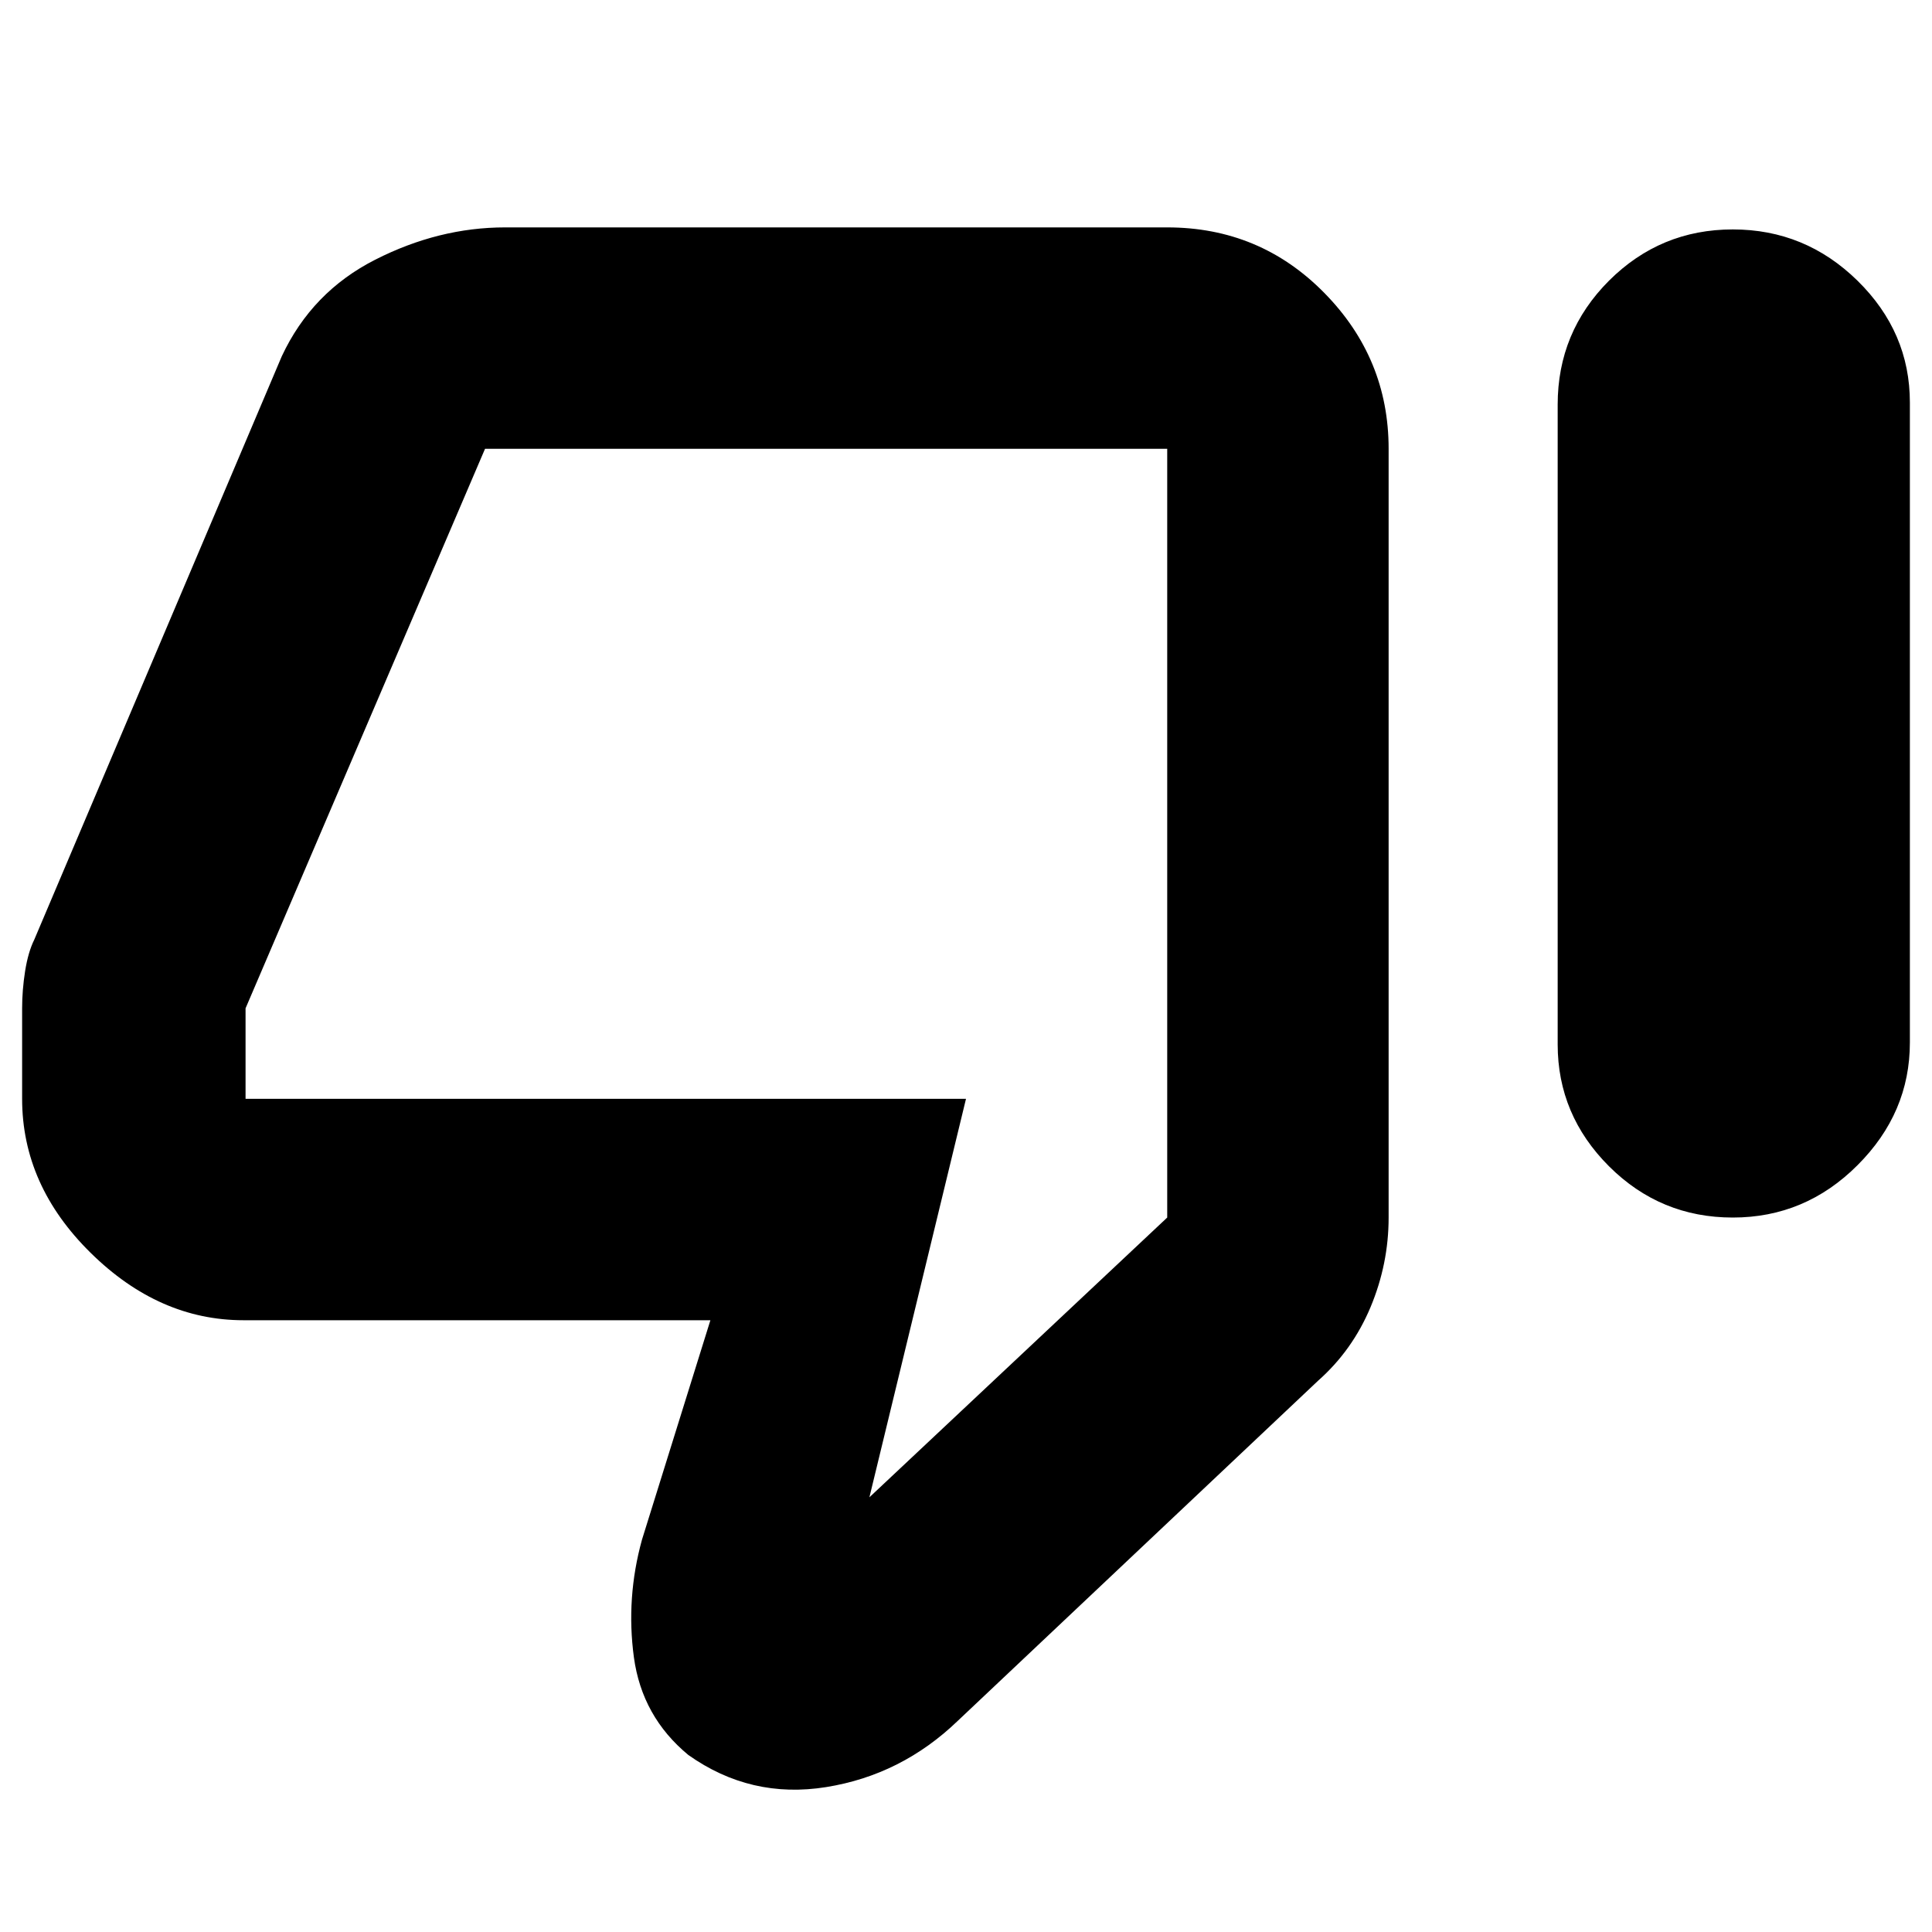 <svg xmlns="http://www.w3.org/2000/svg" height="20" width="20"><path d="M17.938 12.604Q17.188 12.604 16.656 12.073Q16.125 11.542 16.125 10.812V4.188Q16.125 3.438 16.656 2.906Q17.188 2.375 17.938 2.375Q18.688 2.375 19.229 2.906Q19.771 3.438 19.771 4.167V10.792Q19.771 11.521 19.229 12.062Q18.688 12.604 17.938 12.604ZM9.917 17.812Q9.333 18.375 8.552 18.5Q7.771 18.625 7.125 18.167Q6.646 17.771 6.562 17.156Q6.479 16.542 6.646 15.938L7.354 13.667H2.521Q1.646 13.667 0.938 12.969Q0.229 12.271 0.229 11.375V10.438Q0.229 10.25 0.26 10.052Q0.292 9.854 0.354 9.729L2.917 3.688Q3.229 3.021 3.885 2.688Q4.542 2.354 5.229 2.354H12.083Q13.042 2.354 13.708 3.031Q14.375 3.708 14.375 4.646V12.604Q14.375 13.083 14.188 13.531Q14 13.979 13.646 14.292ZM12.083 4.646H5.021Q5.021 4.646 5.021 4.646Q5.021 4.646 5.021 4.646L2.542 10.438Q2.542 10.438 2.542 10.438Q2.542 10.438 2.542 10.438V11.375Q2.542 11.375 2.542 11.375Q2.542 11.375 2.542 11.375H10L9 15.5L12.083 12.604V4.646Q12.083 4.646 12.083 4.646Q12.083 4.646 12.083 4.646ZM12.083 4.646Q12.083 4.646 12.083 4.646Q12.083 4.646 12.083 4.646V12.604V11.375Q12.083 11.375 12.083 11.375Q12.083 11.375 12.083 11.375V10.438Q12.083 10.438 12.083 10.438Q12.083 10.438 12.083 10.438V4.646Q12.083 4.646 12.083 4.646Q12.083 4.646 12.083 4.646Z"/></svg>